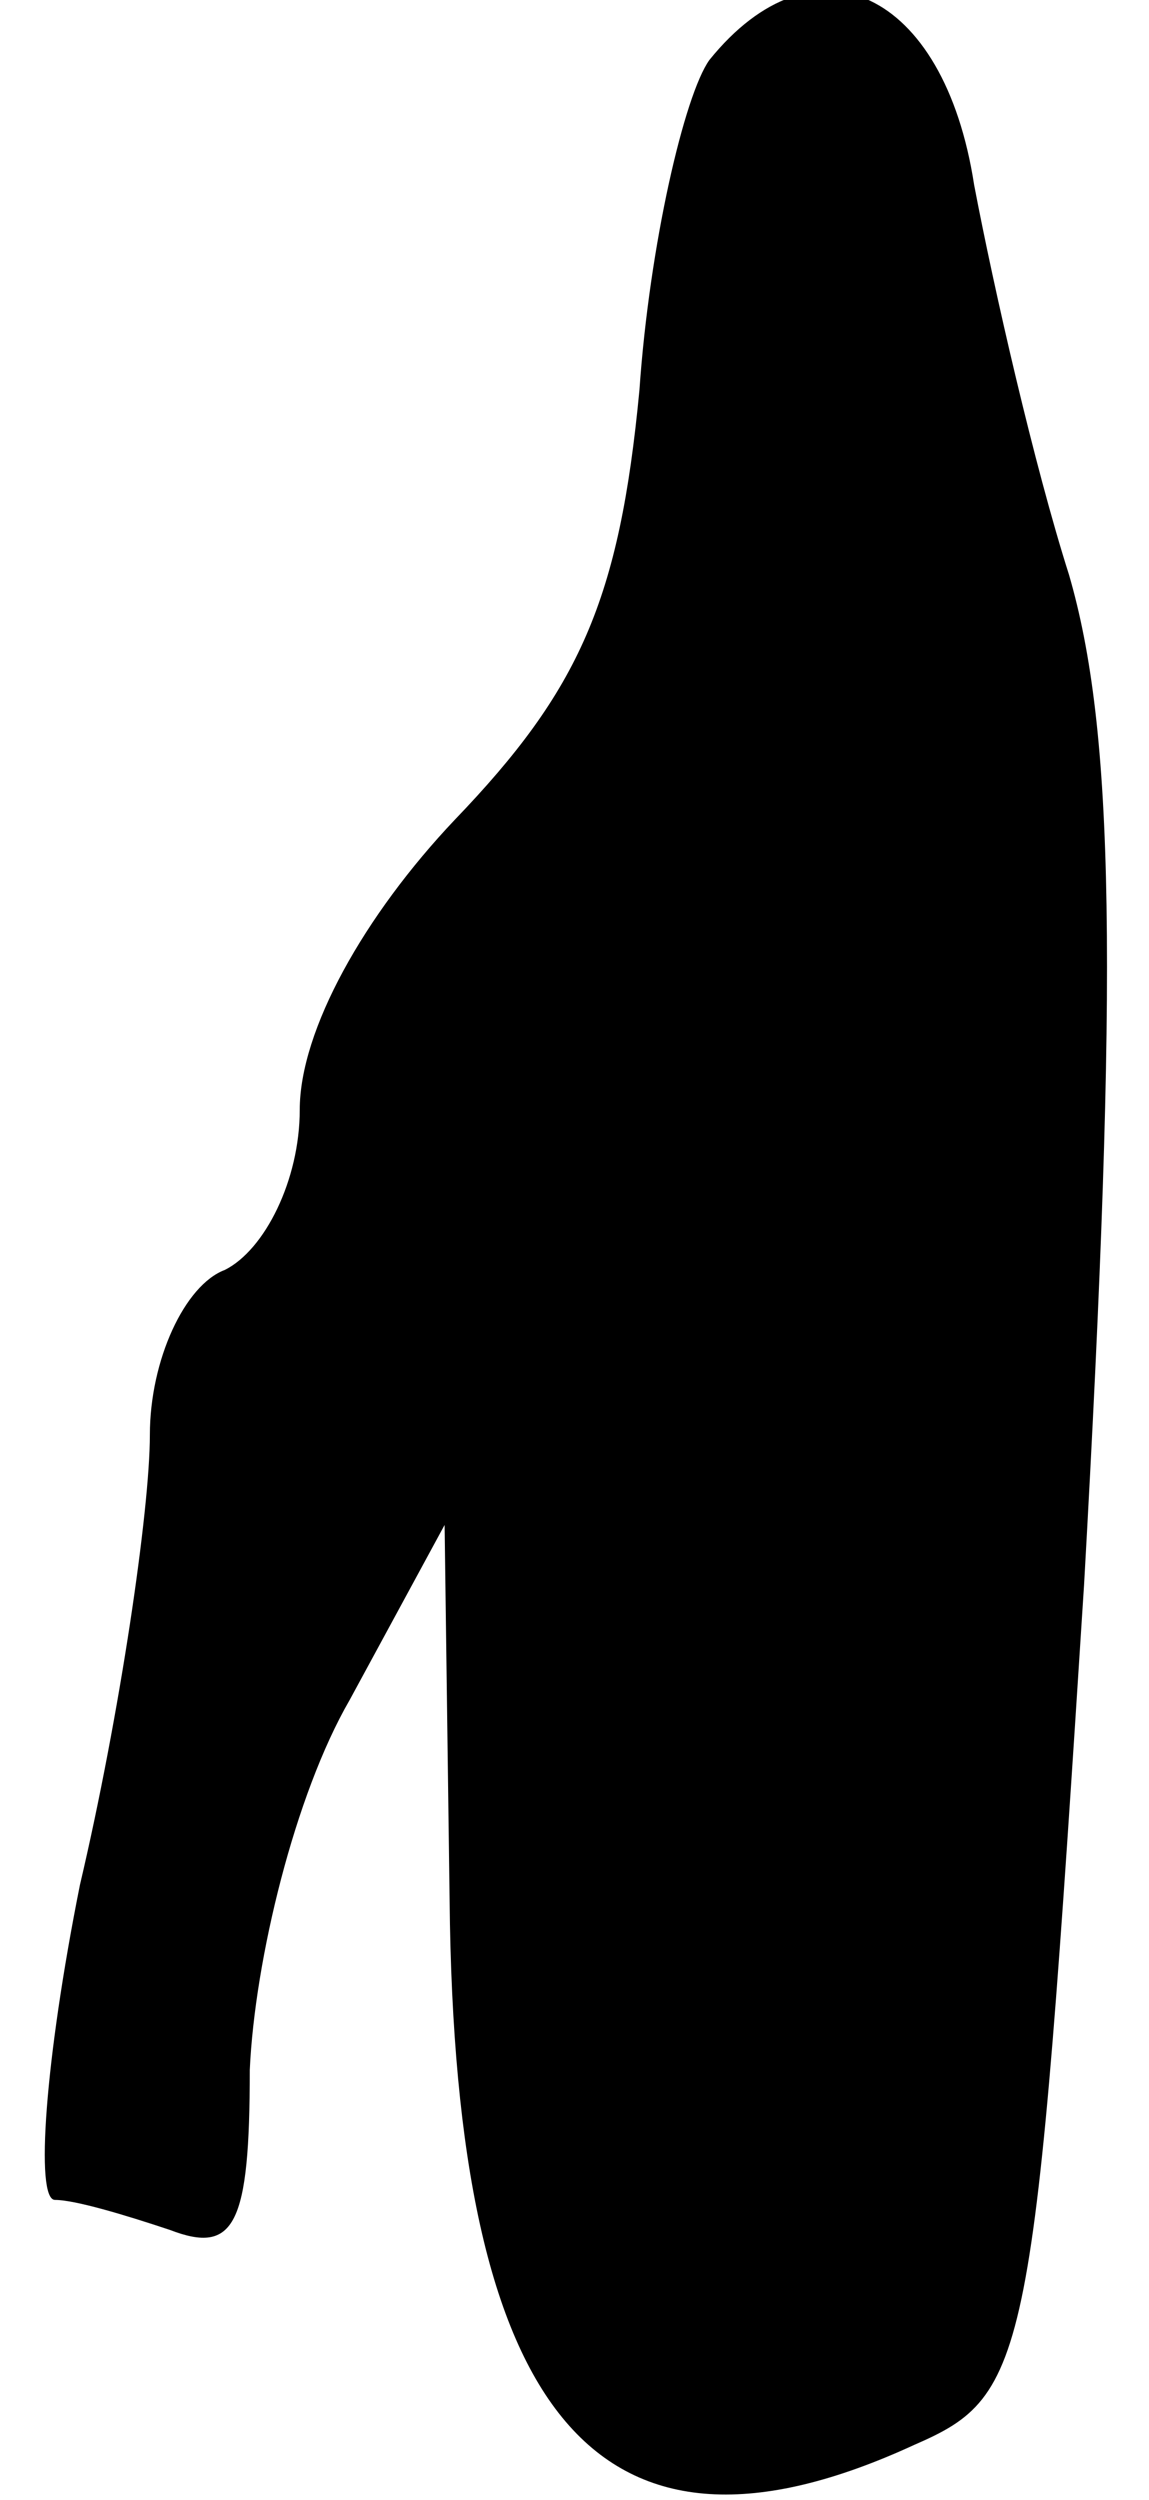 <?xml version="1.0" standalone="no"?>
<!DOCTYPE svg PUBLIC "-//W3C//DTD SVG 20010904//EN"
 "http://www.w3.org/TR/2001/REC-SVG-20010904/DTD/svg10.dtd">
<svg version="1.0" xmlns="http://www.w3.org/2000/svg"
 width="23pt" height="50pt" viewBox="0 0 23 50"
 preserveAspectRatio="xMidYMid meet">
<g transform="translate(0,50) scale(0.1,-0.1)"
fill="#000000" stroke="none">
<path fill="#000000" stroke="none" d="M142 488 c-5 -7 -12 -37 -14 -66 -4
-42 -12 -60 -37 -86 -18 -19 -31 -42 -31 -58 0 -14 -7 -28 -15 -32 -8 -3 -15
-18 -15 -33 0 -15 -6 -56 -14 -90 -7 -35 -9 -63 -5 -63 4 0 14 -3 23 -6 13 -5
16 1 16 32 1 22 9 55 20 74 l19 35 1 -75 c1 -104 30 -138 93 -109 23 10 24 16
34 172 7 124 6 171 -3 202 -7 22 -15 57 -19 78 -6 39 -32 51 -53 25z"/>
</g>
</svg>
